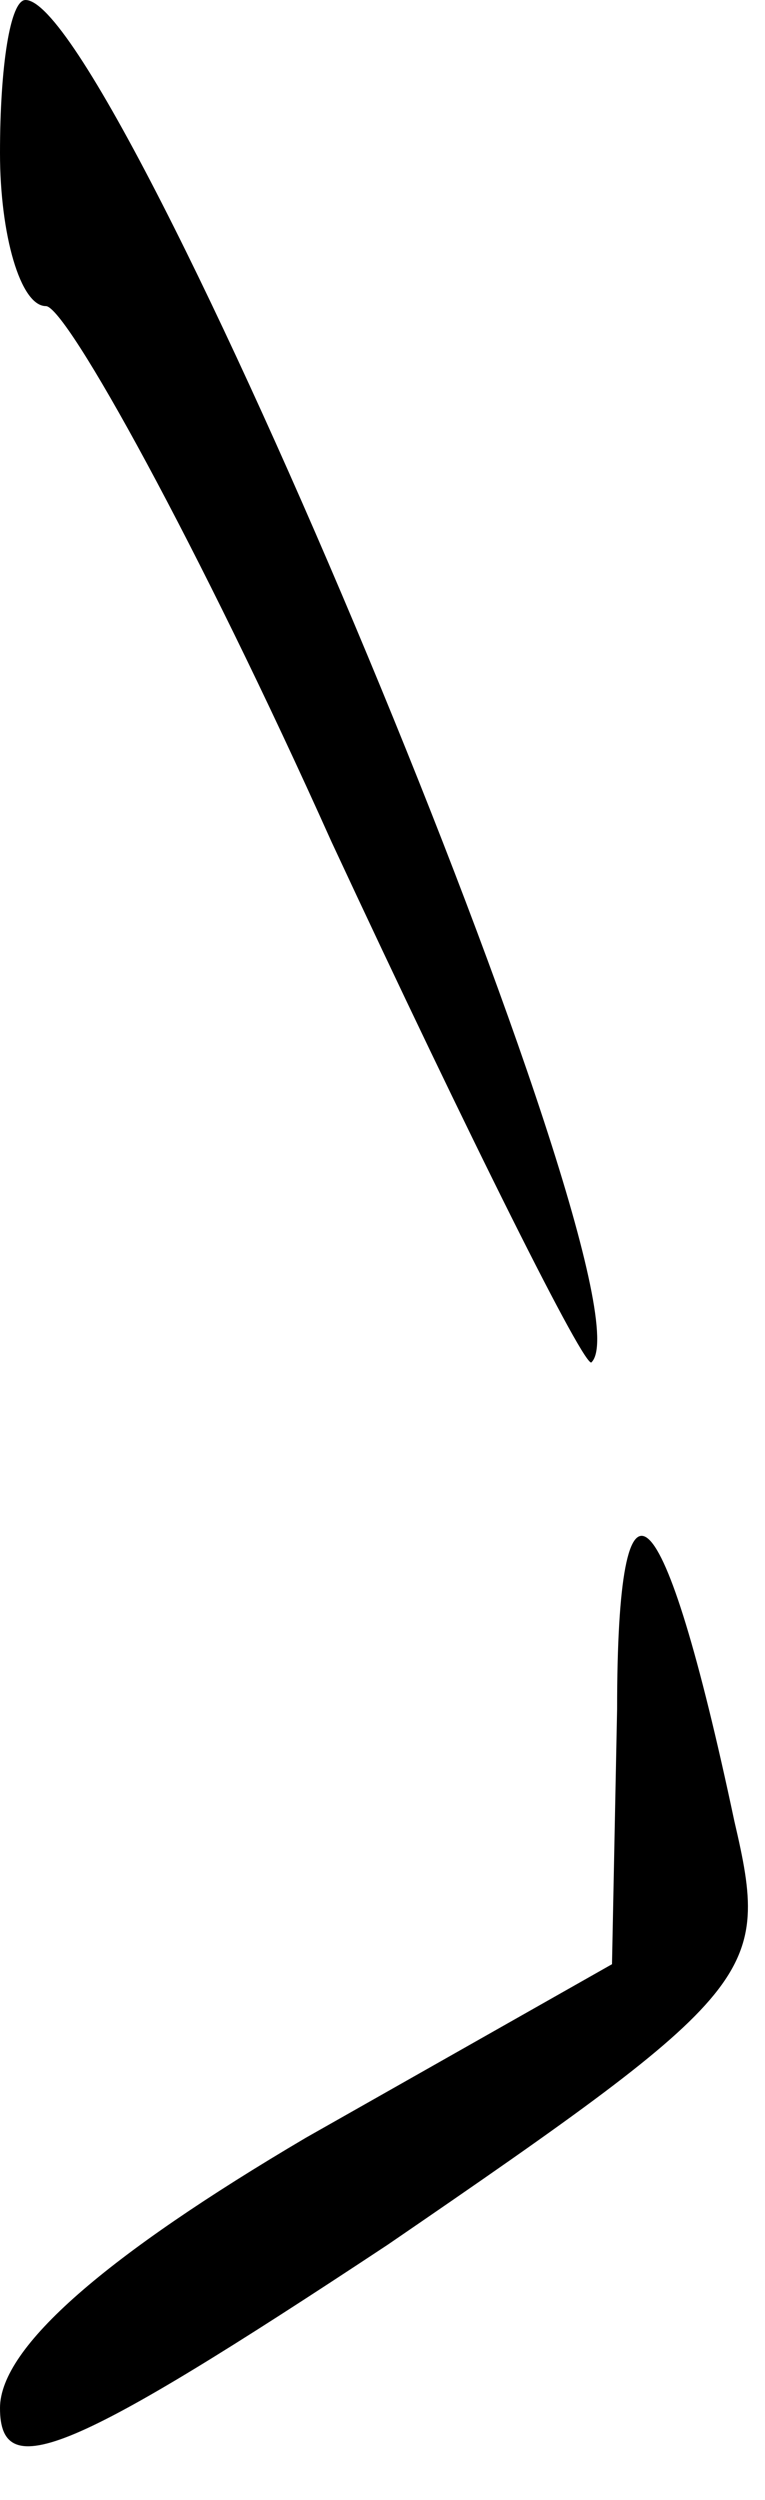 <?xml version="1.0" standalone="no"?>
<!DOCTYPE svg PUBLIC "-//W3C//DTD SVG 20010904//EN"
 "http://www.w3.org/TR/2001/REC-SVG-20010904/DTD/svg10.dtd">
<svg version="1.0" xmlns="http://www.w3.org/2000/svg"
 width="15pt" height="49pt" viewBox="0 0 15 49"
 preserveAspectRatio="xMidYMid meet">
<g transform="translate(0,49) scale(0.1,-0.1)"
fill="#000000" stroke="none">
<path fill="#000000" stroke="none" d="M0 460 c0 -16 4 -30 9 -30 4 0 30 -47
56 -105 27 -58 50 -104 51 -102 13 13 -93 267 -111 267 -3 0 -5 -13 -5 -30z"/>
<path fill="#000000" stroke="none" d="M121 155 l-1 -50 -60 -34 c-39 -23 -60
-41 -60 -53 0 -15 14 -9 76 32 73 50 75 53 68 83 -14 66 -23 74 -23 22z"/>
</g>
</svg>
